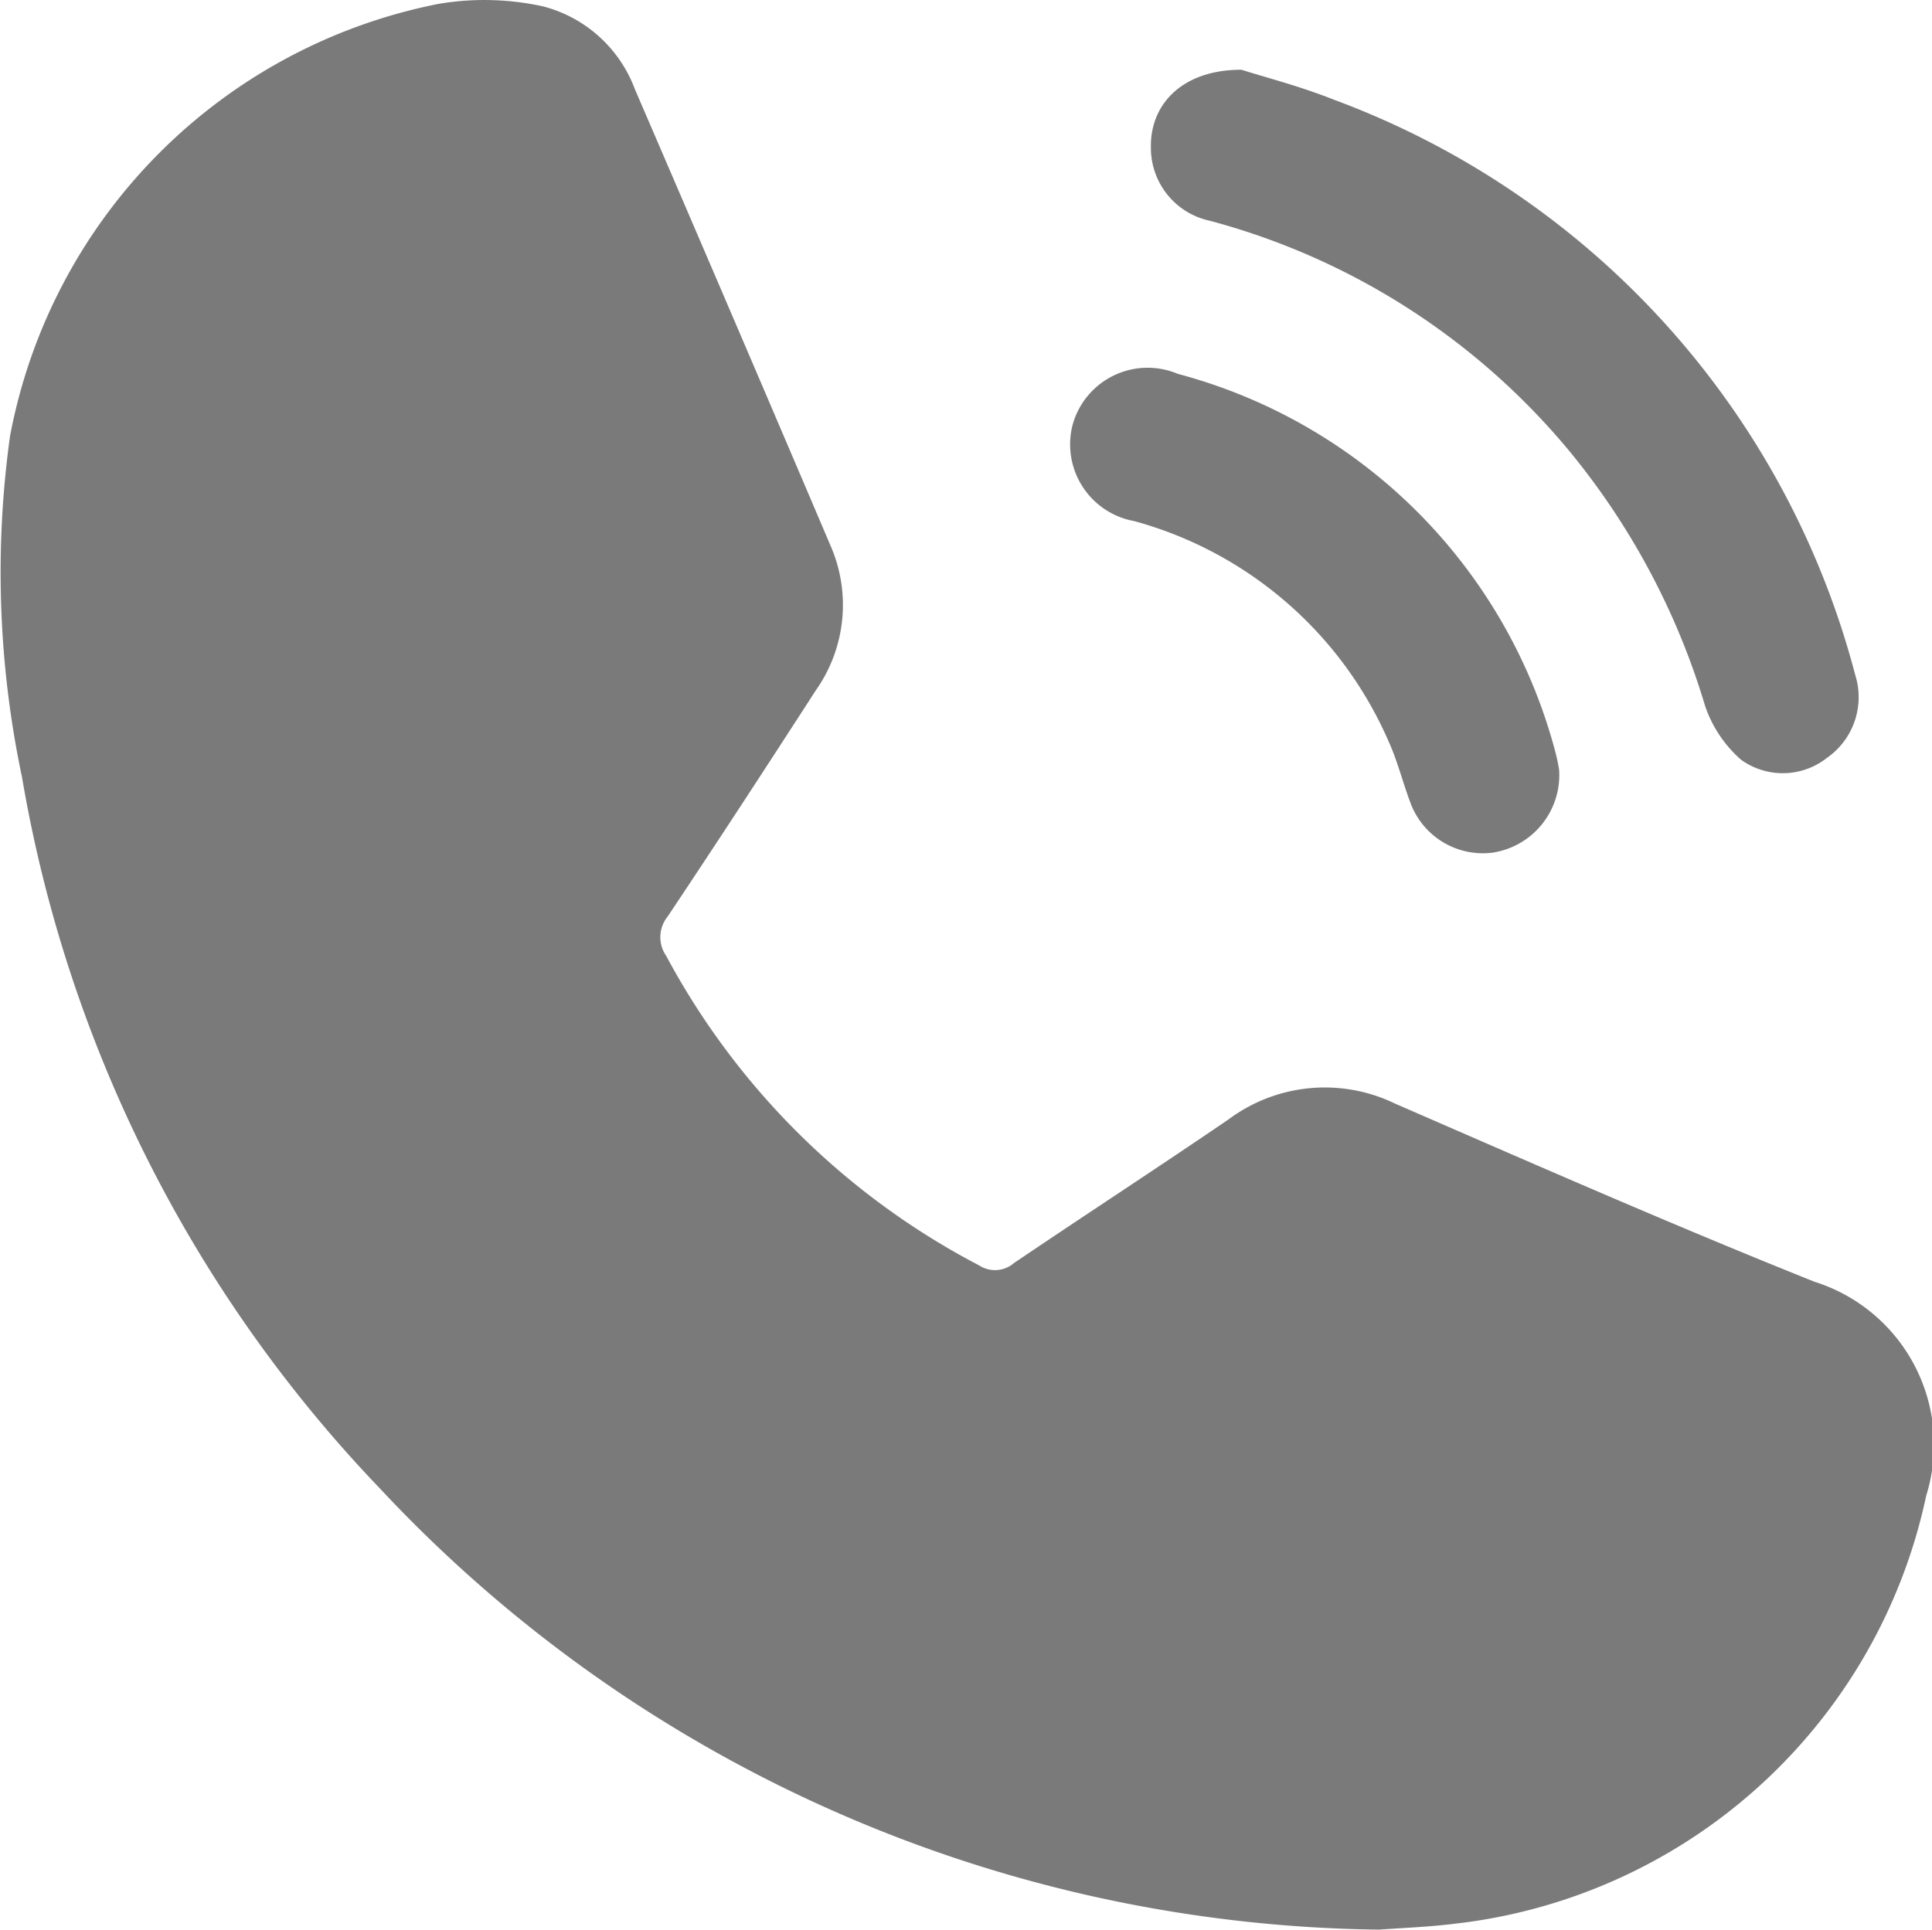 <svg xmlns="http://www.w3.org/2000/svg" width="20.02" height="20" viewBox="0 0 20.02 20">
  <g id="Group_377" data-name="Group 377" transform="translate(361.134 -167.369)">
    <path id="Path_3754" data-name="Path 3754" d="M-346.844,187.369a14.394,14.394,0,0,1-10.35-4.569,14.062,14.062,0,0,1-3.712-7.376,10.272,10.272,0,0,1-.124-3.535,5.626,5.626,0,0,1,4.441-4.48,2.841,2.841,0,0,1,1.082.026,1.387,1.387,0,0,1,.952.859q1.019,2.363,2.027,4.73a1.536,1.536,0,0,1-.152,1.5c-.507.785-1.017,1.568-1.536,2.345a.34.34,0,0,0-.015.407,7.741,7.741,0,0,0,3.244,3.209.3.3,0,0,0,.359-.024c.739-.5,1.488-.987,2.225-1.49a1.669,1.669,0,0,1,1.726-.163c1.443.628,2.884,1.261,4.345,1.846a1.77,1.77,0,0,1,1.158,2.217,5.642,5.642,0,0,1-4.886,4.437C-346.334,187.342-346.609,187.352-346.844,187.369Z" fill="#7a7a7a"/>
    <path id="Path_3755" data-name="Path 3755" d="M-122.384,181.784c.234.075.606.17.959.311a8.709,8.709,0,0,1,5.4,5.96.767.767,0,0,1-.295.863.739.739,0,0,1-.887.018,1.292,1.292,0,0,1-.375-.564,7.548,7.548,0,0,0-1.4-2.63,7.277,7.277,0,0,0-3.731-2.393.772.772,0,0,1-.61-.757C-123.333,182.133-122.987,181.782-122.384,181.784Z" transform="translate(-225.885 -13.692)" fill="#7a7a7a"/>
    <path id="Path_3756" data-name="Path 3756" d="M-135.058,247.824a.813.813,0,0,1-.693.859.8.8,0,0,1-.849-.521c-.079-.21-.133-.431-.226-.635a4.034,4.034,0,0,0-2.635-2.281.808.808,0,0,1-.64-.991.806.806,0,0,1,1.092-.535,5.51,5.51,0,0,1,3.907,3.9A1.906,1.906,0,0,1-135.058,247.824Z" transform="translate(-209.92 -72.476)" fill="#7a7a7a"/>
  </g>
</svg>
